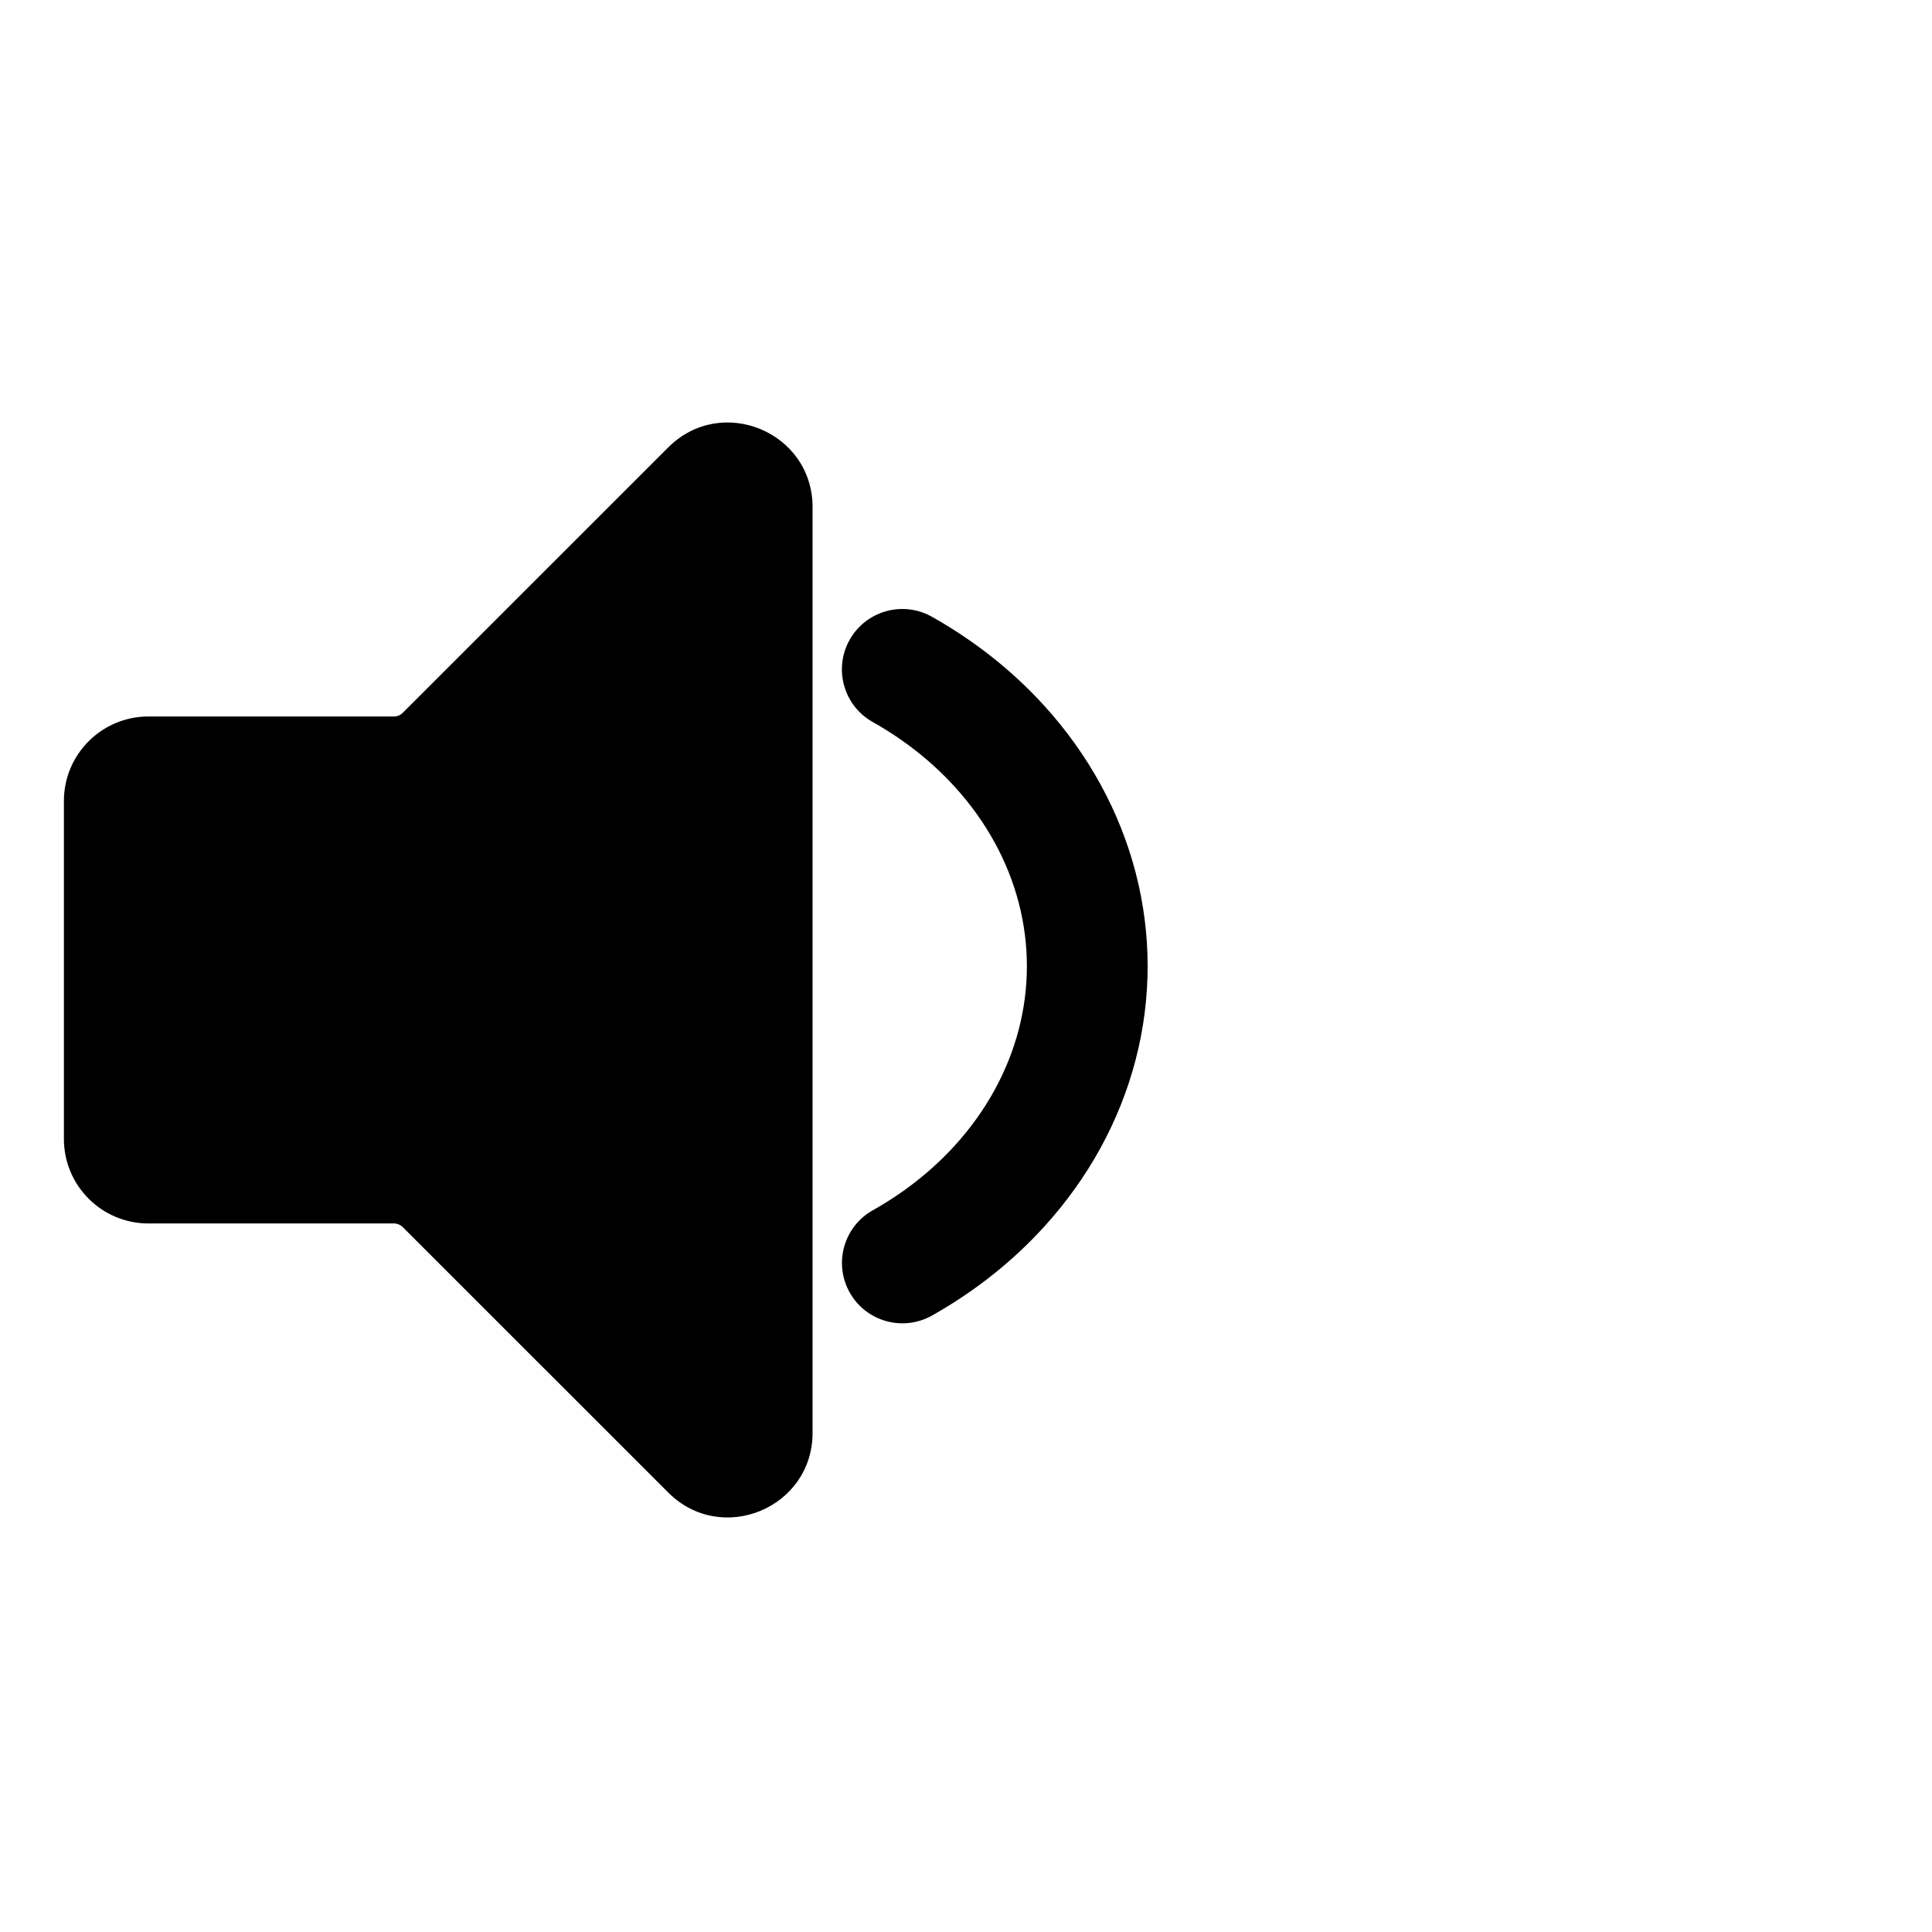 <svg viewBox="0 0 80 80" fill="none">
  <path fill-rule="evenodd" clip-rule="evenodd" d="M17.732 49.747C17.357 49.372 16.848 49.161 16.318 49.161H6.146C5.042 49.161 4.146 48.266 4.146 47.161V33.168C4.146 32.063 5.042 31.168 6.146 31.168H16.319C16.849 31.168 17.357 30.957 17.732 30.582L28.733 19.586C29.993 18.327 32.147 19.219 32.147 21.001V21.17V58.156V59.328C32.147 61.11 29.993 62.002 28.733 60.743L17.732 49.747Z" fill="currentColor" />
  <path d="M32.147 21.17H33.647V21.17L32.147 21.17ZM28.733 60.743L29.793 59.682L28.733 60.743ZM32.147 21.001L30.646 21.001L32.147 21.001ZM17.732 30.582L16.672 29.521L17.732 30.582ZM17.732 49.747L16.672 50.807L17.732 49.747ZM16.318 47.661H6.146V50.661H16.318V47.661ZM5.646 47.161V33.168H2.646V47.161H5.646ZM6.146 32.668H16.319V29.668H6.146V32.668ZM18.793 31.643L29.793 20.647L27.672 18.525L16.672 29.521L18.793 31.643ZM30.646 21.001V21.17L33.647 21.17V21.001L30.646 21.001ZM30.646 21.17V58.156H33.647V21.17H30.646ZM30.646 58.156V59.328H33.647V58.156H30.646ZM29.793 59.682L18.793 48.686L16.672 50.807L27.672 61.804L29.793 59.682ZM30.646 59.328C30.646 59.774 30.108 59.997 29.793 59.682L27.672 61.804C29.877 64.008 33.647 62.446 33.647 59.328H30.646ZM29.793 20.647C30.108 20.332 30.646 20.555 30.646 21.001L33.647 21.001C33.647 17.883 29.877 16.321 27.672 18.525L29.793 20.647ZM16.319 32.668C17.247 32.668 18.137 32.299 18.793 31.643L16.672 29.521C16.578 29.615 16.451 29.668 16.319 29.668V32.668ZM5.646 33.168C5.646 32.892 5.87 32.668 6.146 32.668V29.668C4.213 29.668 2.646 31.235 2.646 33.168H5.646ZM6.146 47.661C5.87 47.661 5.646 47.437 5.646 47.161H2.646C2.646 49.094 4.213 50.661 6.146 50.661V47.661ZM16.318 50.661C16.451 50.661 16.578 50.714 16.672 50.807L18.793 48.686C18.136 48.03 17.246 47.661 16.318 47.661V50.661Z" fill="currentColor" />
  <path d="M41.395 30.909L43.245 29.228L43.245 29.228L41.395 30.909ZM44.604 36.76L42.185 37.389L44.604 36.76ZM38.587 25.538C37.383 24.862 35.859 25.289 35.182 26.493C34.506 27.696 34.933 29.221 36.137 29.897L38.587 25.538ZM41.395 49.106L43.245 50.786L43.245 50.786L41.395 49.106ZM36.139 50.116C34.936 50.793 34.508 52.317 35.185 53.521C35.862 54.724 37.386 55.151 38.59 54.475L36.139 50.116ZM44.604 43.255L42.185 42.625L44.604 43.255ZM39.544 32.59C40.843 34.02 41.736 35.663 42.185 37.389L47.024 36.131C46.361 33.583 45.061 31.227 43.245 29.228L39.544 32.59ZM36.137 29.897C37.444 30.632 38.594 31.544 39.544 32.59L43.245 29.228C41.918 27.767 40.341 26.524 38.587 25.538L36.137 29.897ZM39.544 47.425C38.594 48.471 37.445 49.382 36.139 50.116L38.59 54.475C40.343 53.489 41.919 52.247 43.245 50.786L39.544 47.425ZM42.185 42.625C41.736 44.352 40.843 45.995 39.544 47.425L43.245 50.786C45.061 48.788 46.361 46.431 47.024 43.883L42.185 42.625ZM47.024 43.883C47.687 41.334 47.687 38.681 47.024 36.131L42.185 37.389C42.633 39.114 42.633 40.901 42.185 42.625L47.024 43.883Z" fill="currentColor" />
</svg>